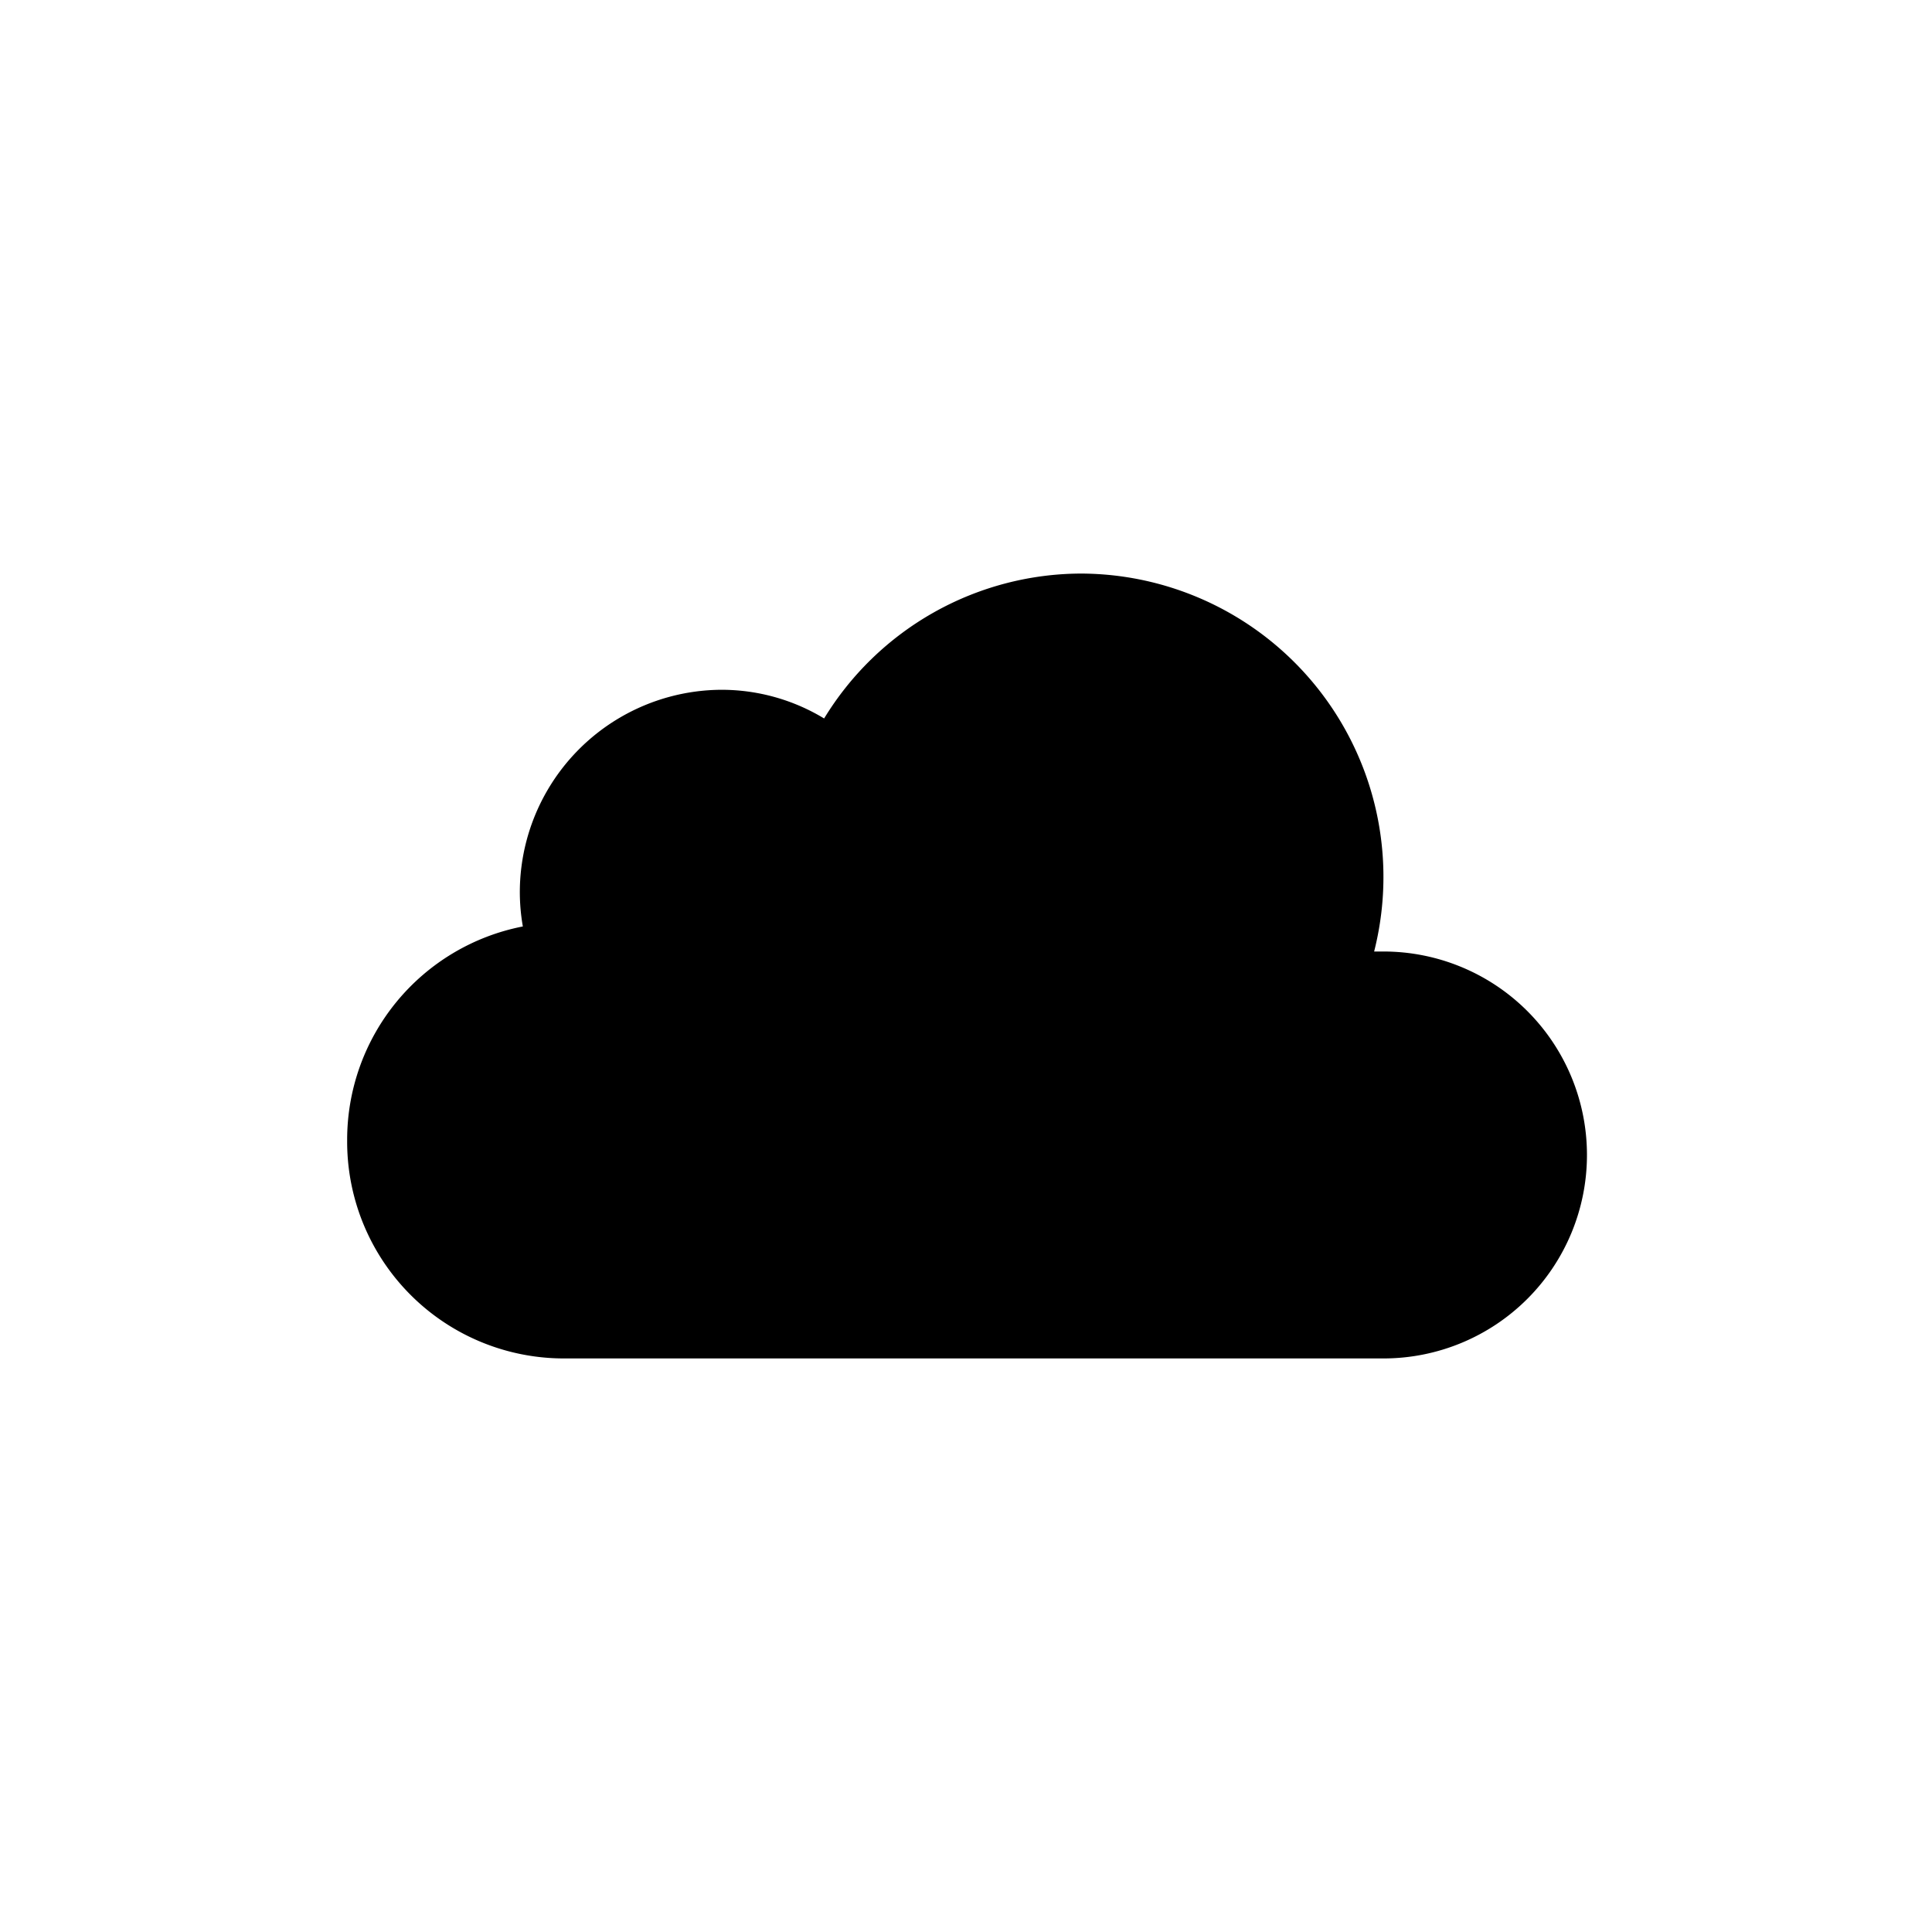 <svg xmlns="http://www.w3.org/2000/svg" viewBox="0 0 64 64"><path d="M11.5,37.78A7.18,7.18,0,0,0,18.65,45l.48,0v0h26.7a6.74,6.74,0,0,0,0-13.48h-.31A10.05,10.05,0,0,0,35.81,19a10,10,0,0,0-8.51,4.8,6.56,6.56,0,0,0-3.4-.95,6.71,6.71,0,0,0-6.68,6.74,6.62,6.62,0,0,0,.1,1.1A7.2,7.2,0,0,0,11.5,37.78Z"/></svg>
